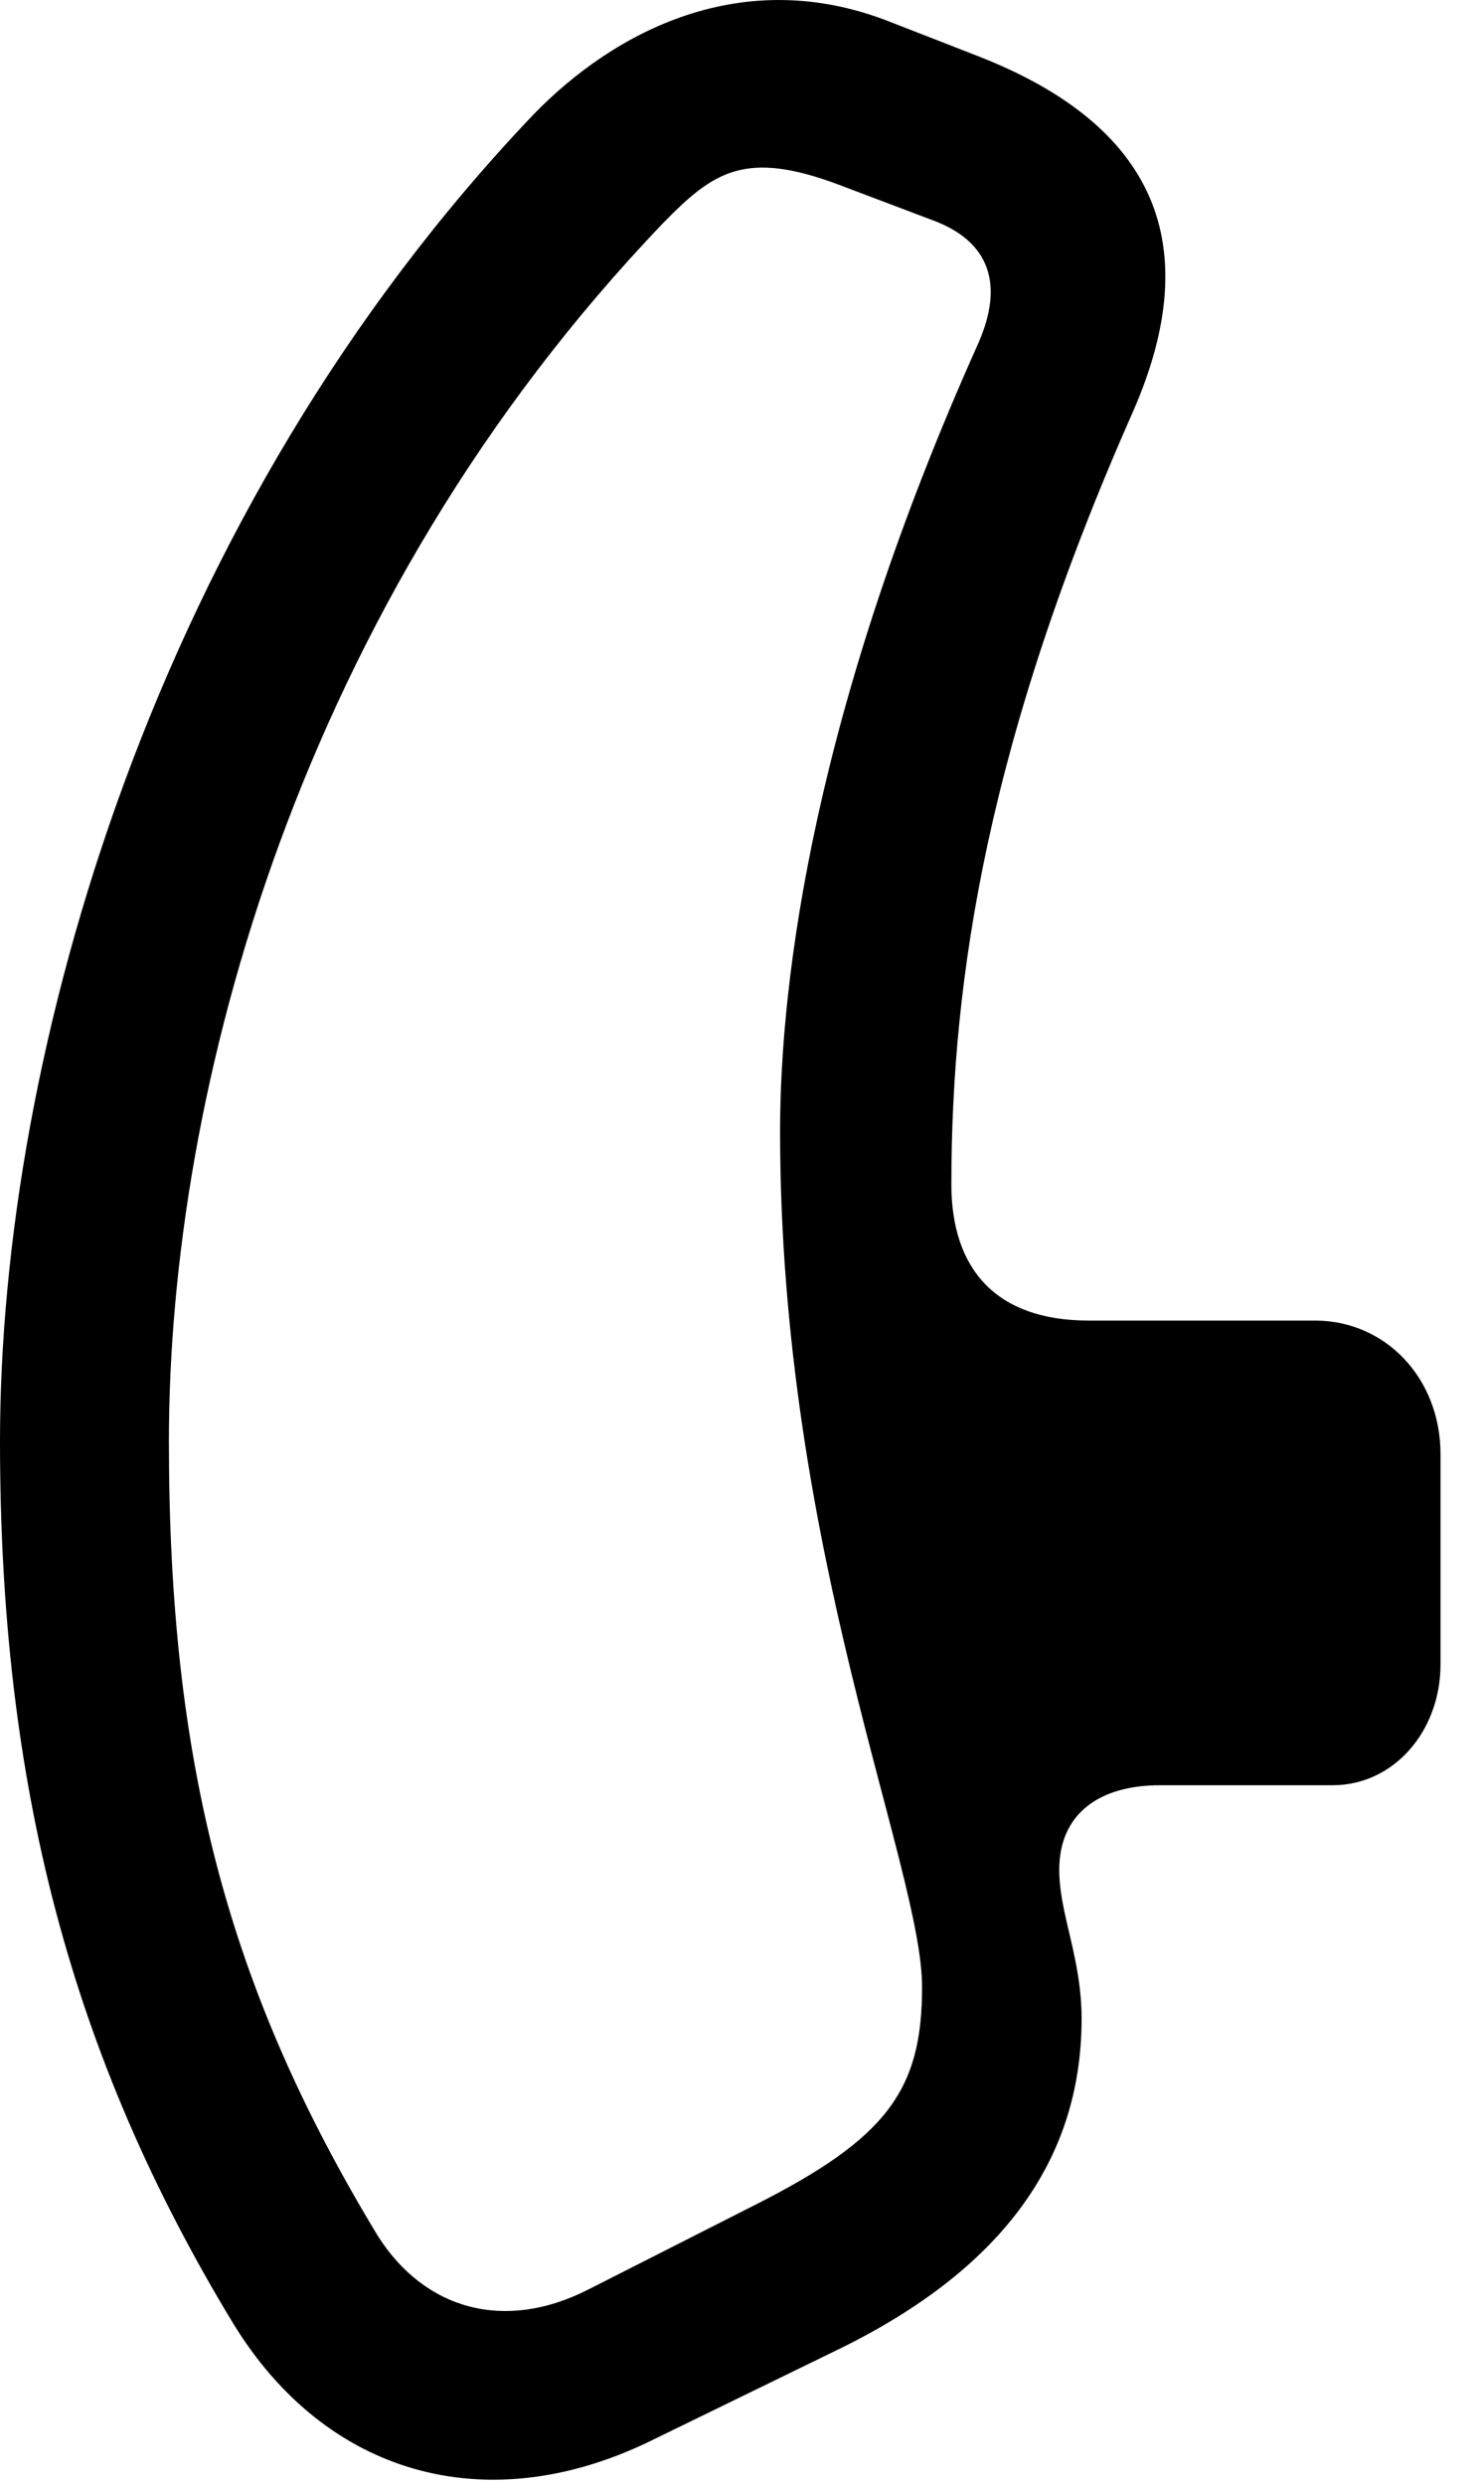 <svg version="1.1" xmlns="http://www.w3.org/2000/svg" xmlns:xlink="http://www.w3.org/1999/xlink" width="12.354" height="20.68" viewBox="0 0 12.354 20.68">
 <g>
  <rect height="20.68" opacity="0" width="12.354" x="0" y="0"/>
  <path d="M0 11.995C0 14.847 0.586 17.103 1.943 19.339C2.715 20.599 4.043 20.97 5.391 20.326L6.934 19.574C8.32 18.91 9.004 17.992 9.004 16.8C9.004 16.292 8.818 15.931 8.818 15.56C8.818 15.111 9.131 14.857 9.658 14.857L11.094 14.857C11.602 14.857 11.992 14.408 11.992 13.851L11.992 12.103C11.992 11.468 11.533 10.99 10.947 10.99L9.062 10.99C8.291 10.99 7.92 10.56 7.92 9.857C7.92 8.138 8.223 6.156 9.434 3.421C10.039 2.035 9.619 1.048 8.154 0.472L7.402 0.179C6.182-0.299 5.117 0.257 4.443 0.951C1.289 4.261 0 8.763 0 11.995ZM1.406 11.995C1.406 9.076 2.49 5.023 5.518 1.859C5.938 1.429 6.201 1.244 6.982 1.537L7.754 1.829C8.242 2.005 8.359 2.367 8.145 2.855C6.777 5.902 6.494 8.148 6.494 9.417C6.494 12.914 7.676 15.54 7.676 16.537C7.676 17.396 7.383 17.796 6.279 18.353L4.893 19.056C4.199 19.408 3.535 19.222 3.145 18.607C1.895 16.546 1.406 14.671 1.406 11.995Z" fill="currentColor"/>
 </g>
</svg>
